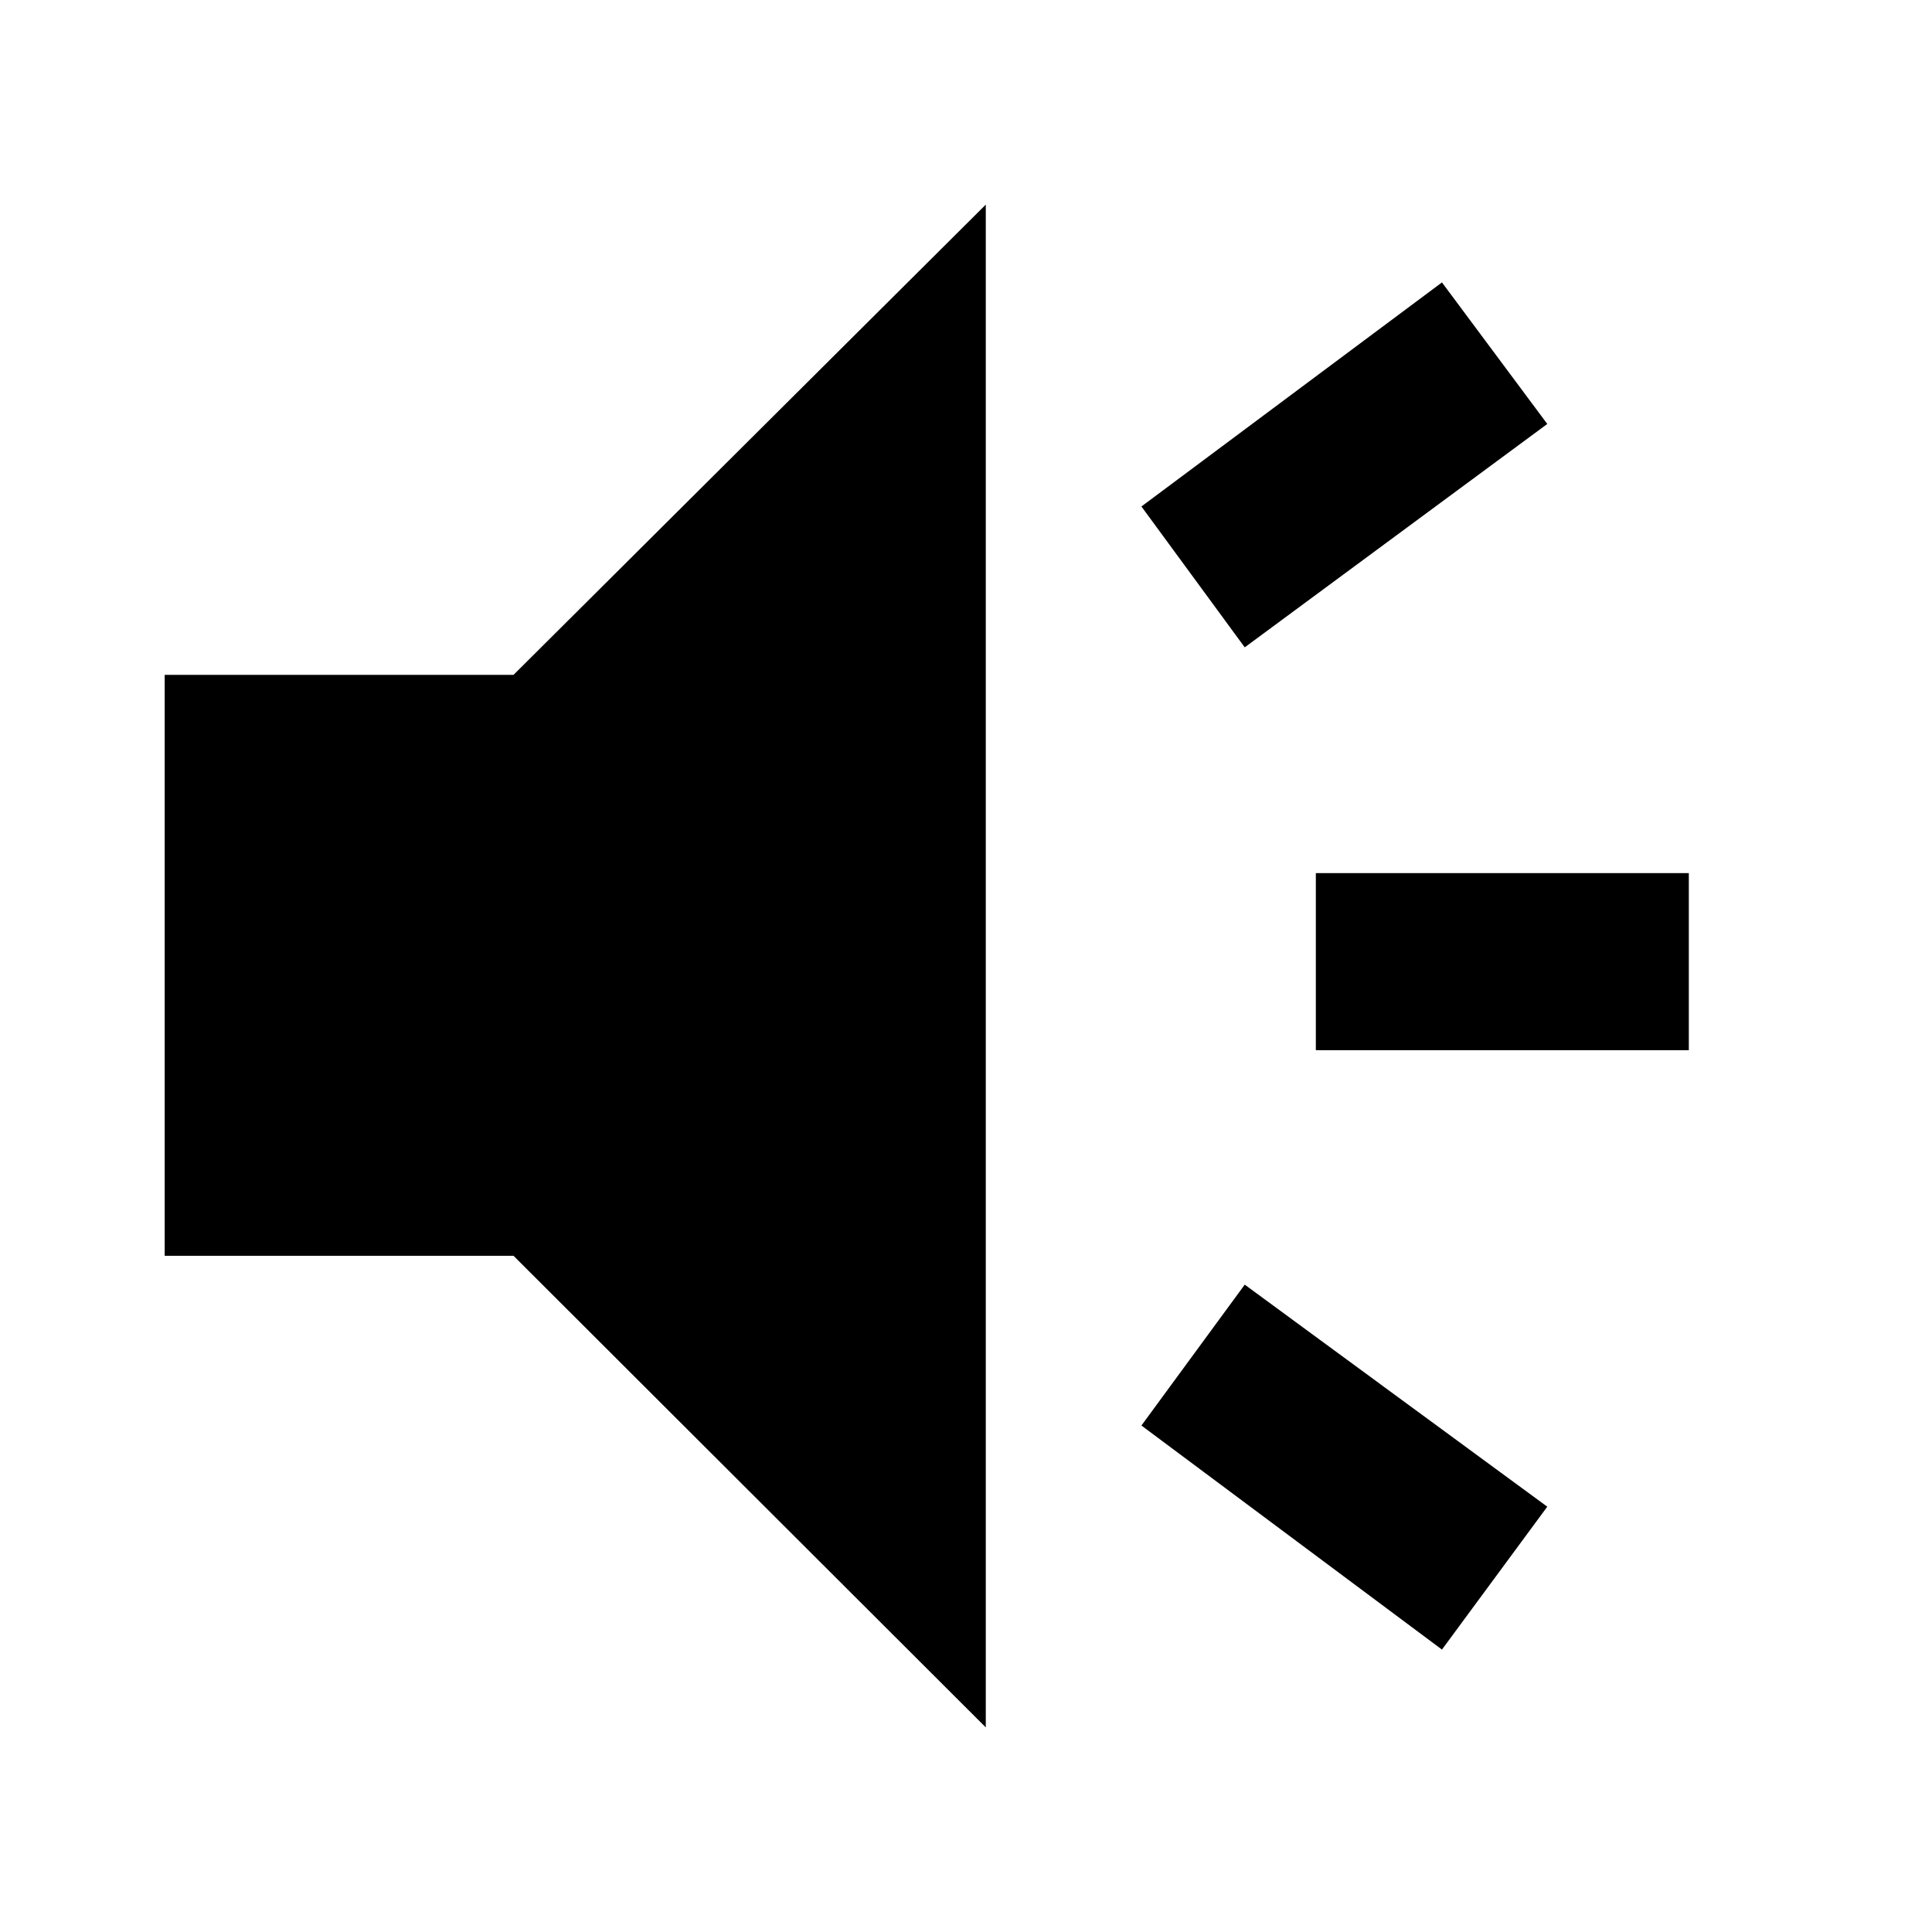 <svg xmlns="http://www.w3.org/2000/svg" height="40" viewBox="0 -960 960 960" width="40"><path d="M653.834-438.167v-88h185.333v88H653.834ZM716.5-140.333 567.167-251.666l51.333-70 150.333 110.333-52.333 71Zm-98-498.001-51.333-70L716.5-819.667l52.333 70.333-150.333 111ZM81.833-336v-288.667h173.334l234.666-233.666v756.666L255.167-336H81.833Z"/></svg>